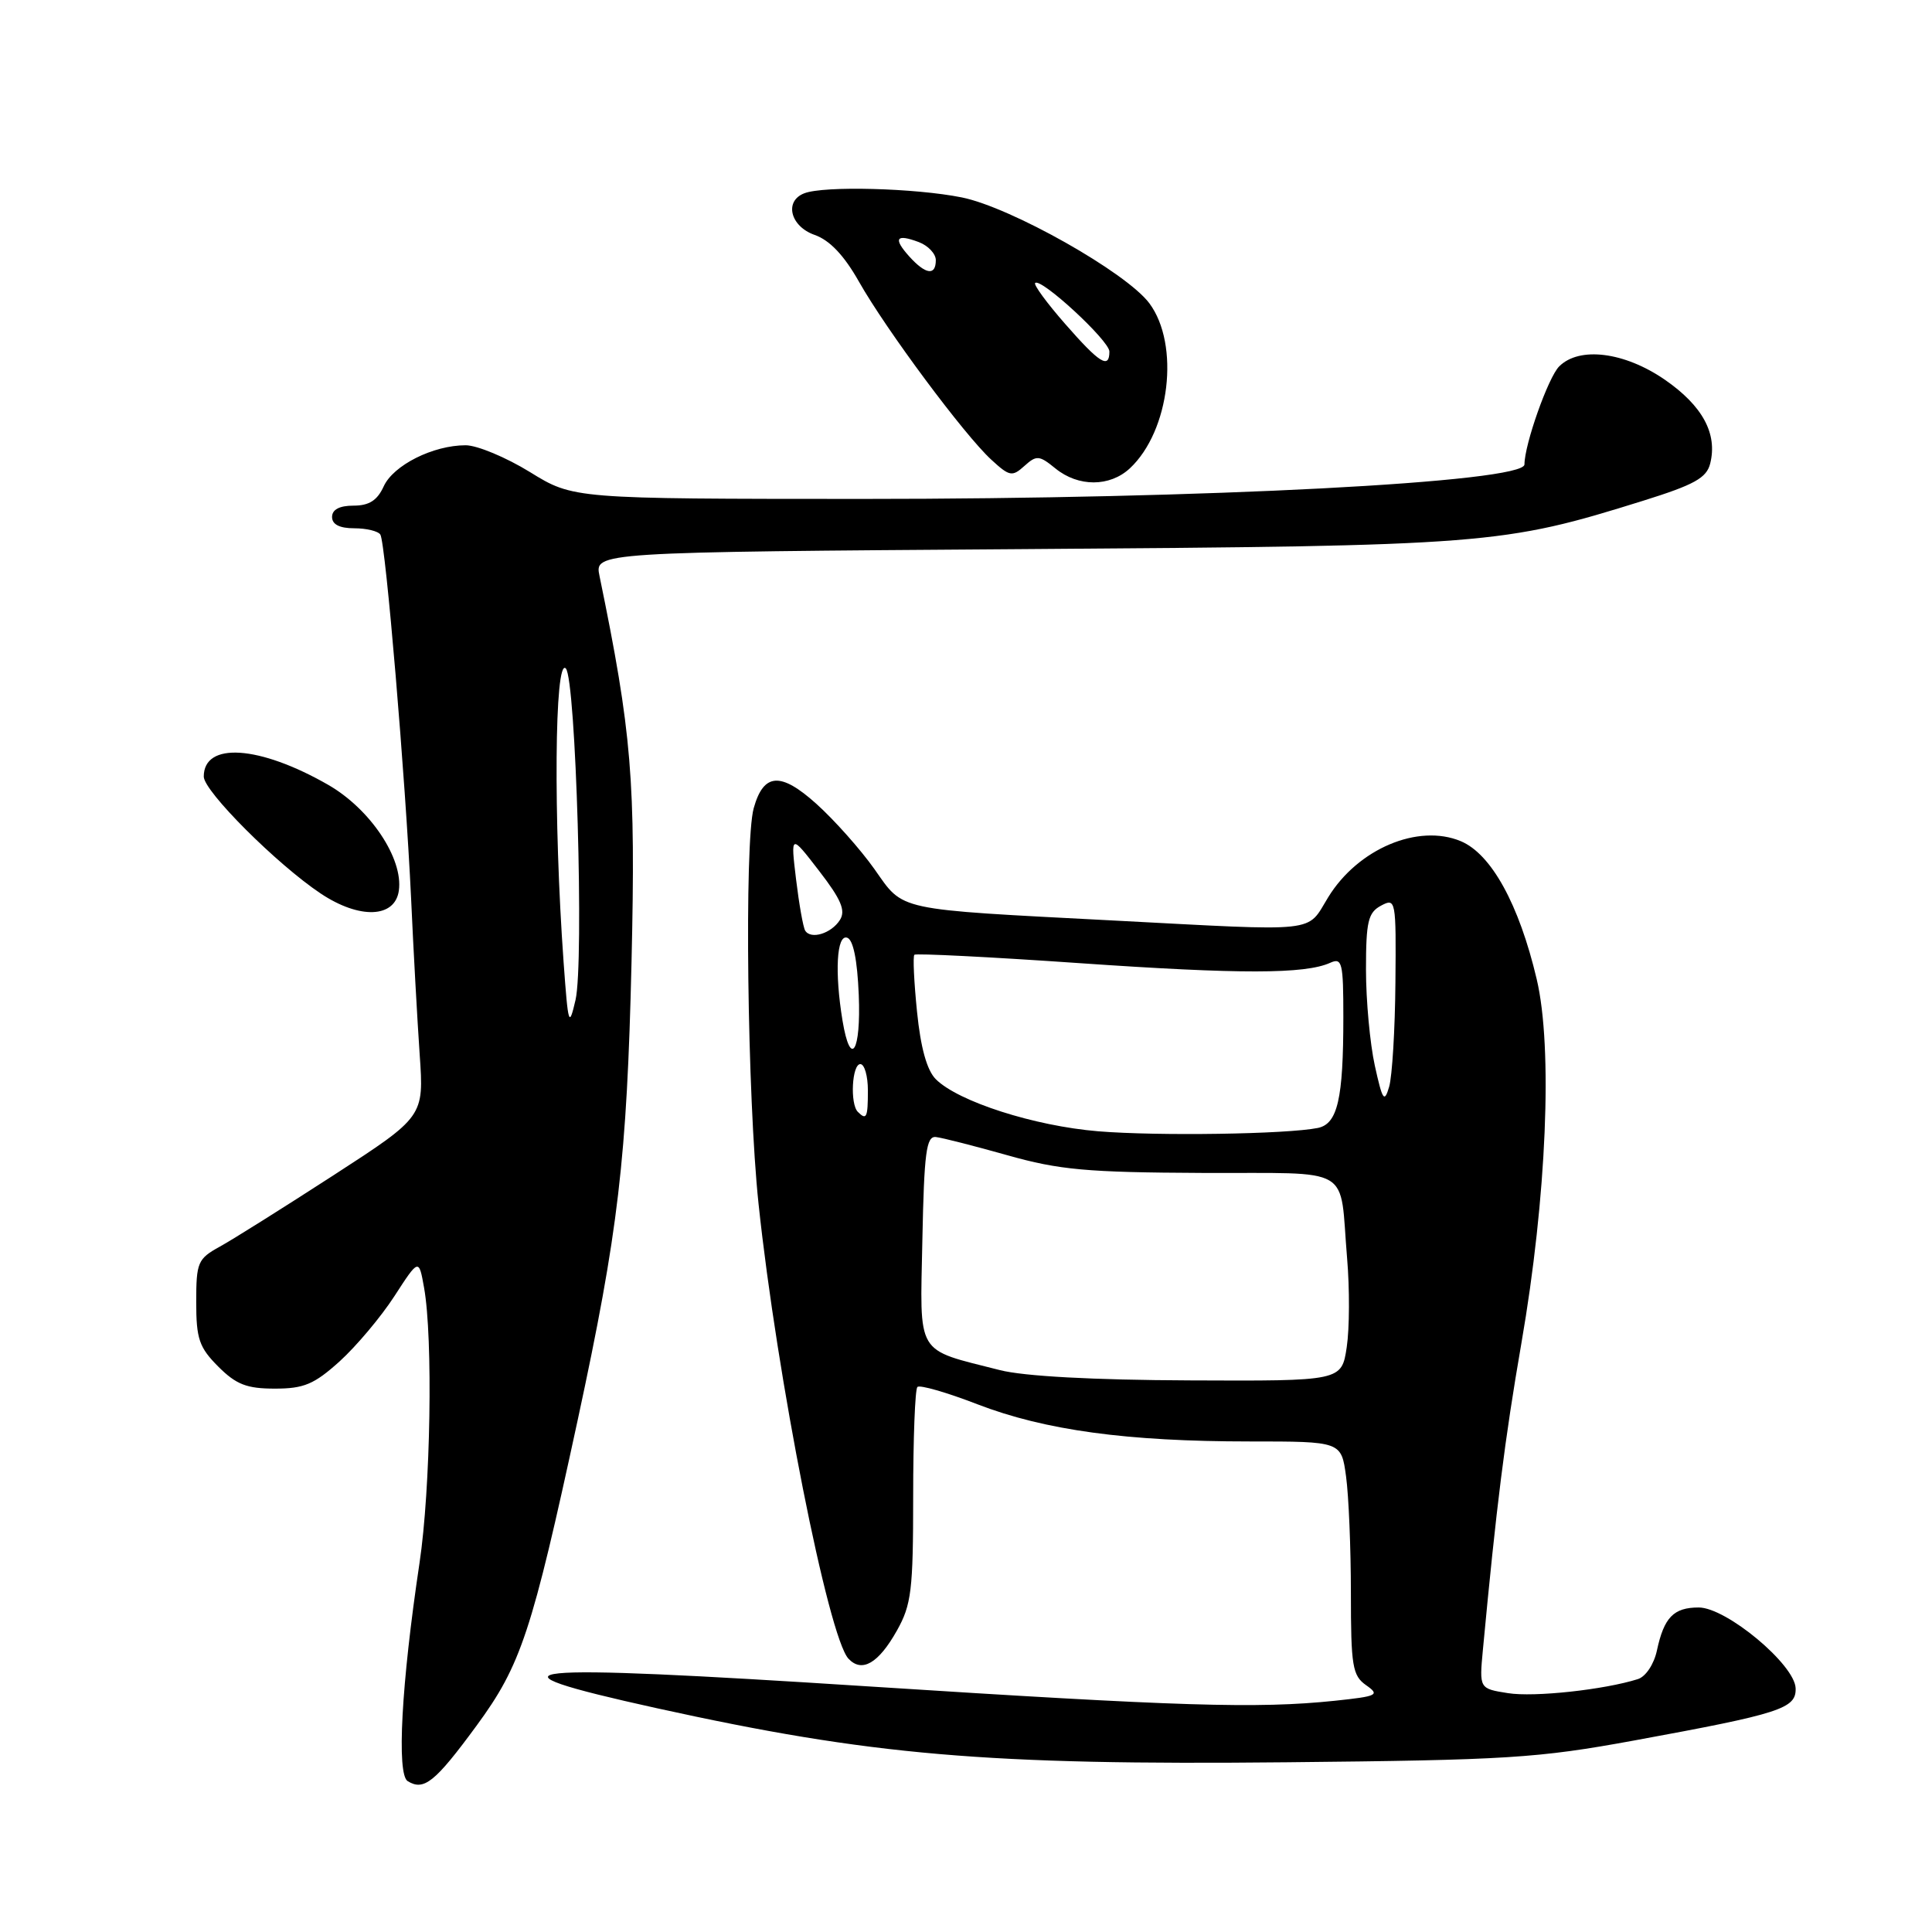 <?xml version="1.0" encoding="UTF-8" standalone="no"?>
<!DOCTYPE svg PUBLIC "-//W3C//DTD SVG 1.1//EN" "http://www.w3.org/Graphics/SVG/1.1/DTD/svg11.dtd" >
<svg xmlns="http://www.w3.org/2000/svg" xmlns:xlink="http://www.w3.org/1999/xlink" version="1.1" viewBox="0 0 256 256">
 <g >
 <path fill="currentColor"
d=" M 63.14 228.67 C 69.04 220.63 70.46 216.33 76.55 188.15 C 81.94 163.15 83.07 153.55 83.68 127.50 C 84.24 103.36 83.72 97.12 79.44 76.33 C 78.78 73.16 78.78 73.16 135.64 72.76 C 197.22 72.33 199.06 72.18 217.76 66.34 C 224.51 64.23 226.13 63.33 226.61 61.42 C 227.60 57.46 225.60 53.77 220.58 50.30 C 215.24 46.63 209.27 45.88 206.60 48.55 C 205.15 49.99 202.00 58.90 202.00 61.54 C 202.00 63.91 159.58 66.12 114.24 66.11 C 75.97 66.10 75.97 66.10 70.22 62.55 C 67.05 60.60 63.22 59.00 61.70 59.00 C 57.39 59.00 52.12 61.64 50.84 64.45 C 49.99 66.31 48.91 67.00 46.84 67.00 C 44.98 67.00 44.00 67.52 44.00 68.50 C 44.00 69.49 44.99 70.00 46.94 70.00 C 48.56 70.00 50.12 70.38 50.40 70.84 C 51.10 71.96 53.73 103.23 54.47 119.00 C 54.78 125.88 55.30 135.20 55.61 139.73 C 56.18 147.96 56.18 147.96 44.19 155.73 C 37.59 160.00 30.80 164.27 29.10 165.20 C 26.20 166.80 26.00 167.28 26.00 172.53 C 26.00 177.41 26.39 178.54 28.92 181.08 C 31.30 183.46 32.70 184.00 36.42 184.00 C 40.27 184.00 41.63 183.43 45.01 180.38 C 47.21 178.38 50.48 174.50 52.26 171.75 C 55.50 166.75 55.50 166.75 56.19 170.62 C 57.39 177.32 57.06 197.28 55.59 207.09 C 53.18 223.17 52.54 235.10 54.02 236.01 C 56.17 237.34 57.64 236.16 63.14 228.67 Z  M 216.50 230.63 C 235.97 227.06 238.02 226.40 237.93 223.70 C 237.82 220.56 228.75 213.00 225.09 213.00 C 221.76 213.00 220.49 214.31 219.55 218.70 C 219.16 220.52 218.07 222.16 217.03 222.49 C 212.58 223.90 203.28 224.91 199.81 224.35 C 196.01 223.75 196.01 223.75 196.49 218.62 C 198.28 199.58 199.38 190.78 201.59 178.00 C 204.94 158.68 205.77 138.81 203.62 129.74 C 201.28 119.82 197.60 113.15 193.56 111.46 C 187.91 109.10 179.94 112.47 176.00 118.88 C 173.06 123.66 175.22 123.42 147.50 121.97 C 118.37 120.45 119.82 120.76 115.86 115.15 C 114.01 112.54 110.55 108.65 108.17 106.51 C 103.43 102.25 101.18 102.41 99.87 107.09 C 98.61 111.61 99.02 145.47 100.51 159.50 C 102.95 182.53 109.76 216.95 112.43 219.79 C 114.21 221.68 116.40 220.41 118.84 216.07 C 120.77 212.64 121.00 210.72 121.00 198.28 C 121.00 190.61 121.25 184.08 121.56 183.78 C 121.86 183.47 125.45 184.50 129.53 186.08 C 138.47 189.52 149.33 191.00 165.59 191.00 C 177.73 191.00 177.73 191.00 178.36 195.64 C 178.71 198.19 179.00 205.14 179.00 211.08 C 179.00 220.78 179.21 222.03 181.02 223.30 C 182.87 224.60 182.54 224.76 176.87 225.36 C 166.61 226.43 156.33 226.11 115.13 223.46 C 67.67 220.40 62.48 220.93 87.00 226.34 C 115.42 232.60 130.67 233.91 170.50 233.51 C 199.73 233.22 203.71 232.97 216.50 230.63 Z  M 52.85 118.01 C 53.45 113.77 49.06 107.19 43.48 103.99 C 34.35 98.76 27.00 98.27 27.00 102.90 C 27.00 104.84 36.71 114.54 42.50 118.40 C 47.65 121.83 52.34 121.65 52.85 118.01 Z  M 149.71 62.06 C 155.02 57.11 156.37 45.65 152.29 40.18 C 149.24 36.10 133.95 27.47 127.45 26.16 C 121.28 24.92 109.20 24.60 106.58 25.61 C 103.88 26.64 104.71 30.00 107.95 31.13 C 109.94 31.83 111.85 33.84 113.82 37.33 C 117.43 43.71 127.79 57.65 131.35 60.91 C 133.77 63.14 134.12 63.20 135.74 61.74 C 137.35 60.29 137.70 60.32 139.86 62.08 C 142.89 64.54 147.05 64.53 149.71 62.06 Z  M 74.68 127.50 C 73.32 108.55 73.48 87.08 74.97 88.57 C 76.31 89.91 77.41 127.52 76.26 132.50 C 75.39 136.23 75.29 135.90 74.68 127.50 Z  M 132.50 181.55 C 121.20 178.67 121.91 179.85 122.22 164.26 C 122.45 152.73 122.74 150.53 124.00 150.66 C 124.83 150.75 129.10 151.84 133.50 153.08 C 140.37 155.02 144.02 155.35 159.29 155.42 C 179.65 155.51 177.44 154.21 178.50 166.75 C 178.84 170.74 178.82 176.03 178.45 178.50 C 177.77 183.00 177.77 183.00 157.64 182.91 C 144.85 182.86 135.67 182.36 132.50 181.55 Z  M 145.50 149.90 C 137.05 149.20 126.96 145.96 124.00 143.00 C 122.82 141.82 121.99 138.83 121.51 134.05 C 121.11 130.11 120.95 126.71 121.16 126.51 C 121.36 126.31 131.20 126.80 143.01 127.62 C 164.39 129.10 172.91 129.08 176.25 127.58 C 177.84 126.86 178.00 127.53 178.00 134.77 C 178.00 145.63 177.24 148.92 174.62 149.46 C 170.52 150.29 153.42 150.55 145.50 149.90 Z  M 113.67 147.33 C 112.61 146.28 112.89 141.00 114.00 141.00 C 114.55 141.00 115.00 142.57 115.00 144.50 C 115.00 148.10 114.82 148.48 113.67 147.33 Z  M 182.17 141.20 C 181.53 138.29 181.00 132.56 181.00 128.49 C 181.00 122.09 181.28 120.92 183.00 120.00 C 184.95 118.96 185.00 119.23 184.90 130.21 C 184.85 136.42 184.47 142.62 184.07 144.00 C 183.43 146.18 183.19 145.82 182.17 141.20 Z  M 111.64 135.25 C 110.58 128.84 110.86 123.79 112.25 124.25 C 113.06 124.51 113.60 127.20 113.79 131.83 C 114.10 139.39 112.70 141.62 111.64 135.25 Z  M 106.69 123.31 C 106.42 122.86 105.88 119.80 105.48 116.50 C 104.76 110.50 104.76 110.50 108.53 115.39 C 111.45 119.17 112.08 120.65 111.30 121.89 C 110.16 123.70 107.44 124.53 106.69 123.31 Z  M 141.13 42.91 C 138.72 40.16 136.94 37.73 137.16 37.50 C 137.91 36.75 147.00 45.14 147.00 46.58 C 147.00 48.95 145.70 48.14 141.13 42.91 Z  M 120.49 33.99 C 118.31 31.57 118.72 30.94 121.75 32.08 C 122.99 32.55 124.00 33.63 124.00 34.47 C 124.00 36.57 122.66 36.39 120.49 33.99 Z "/>
</g>
</svg>